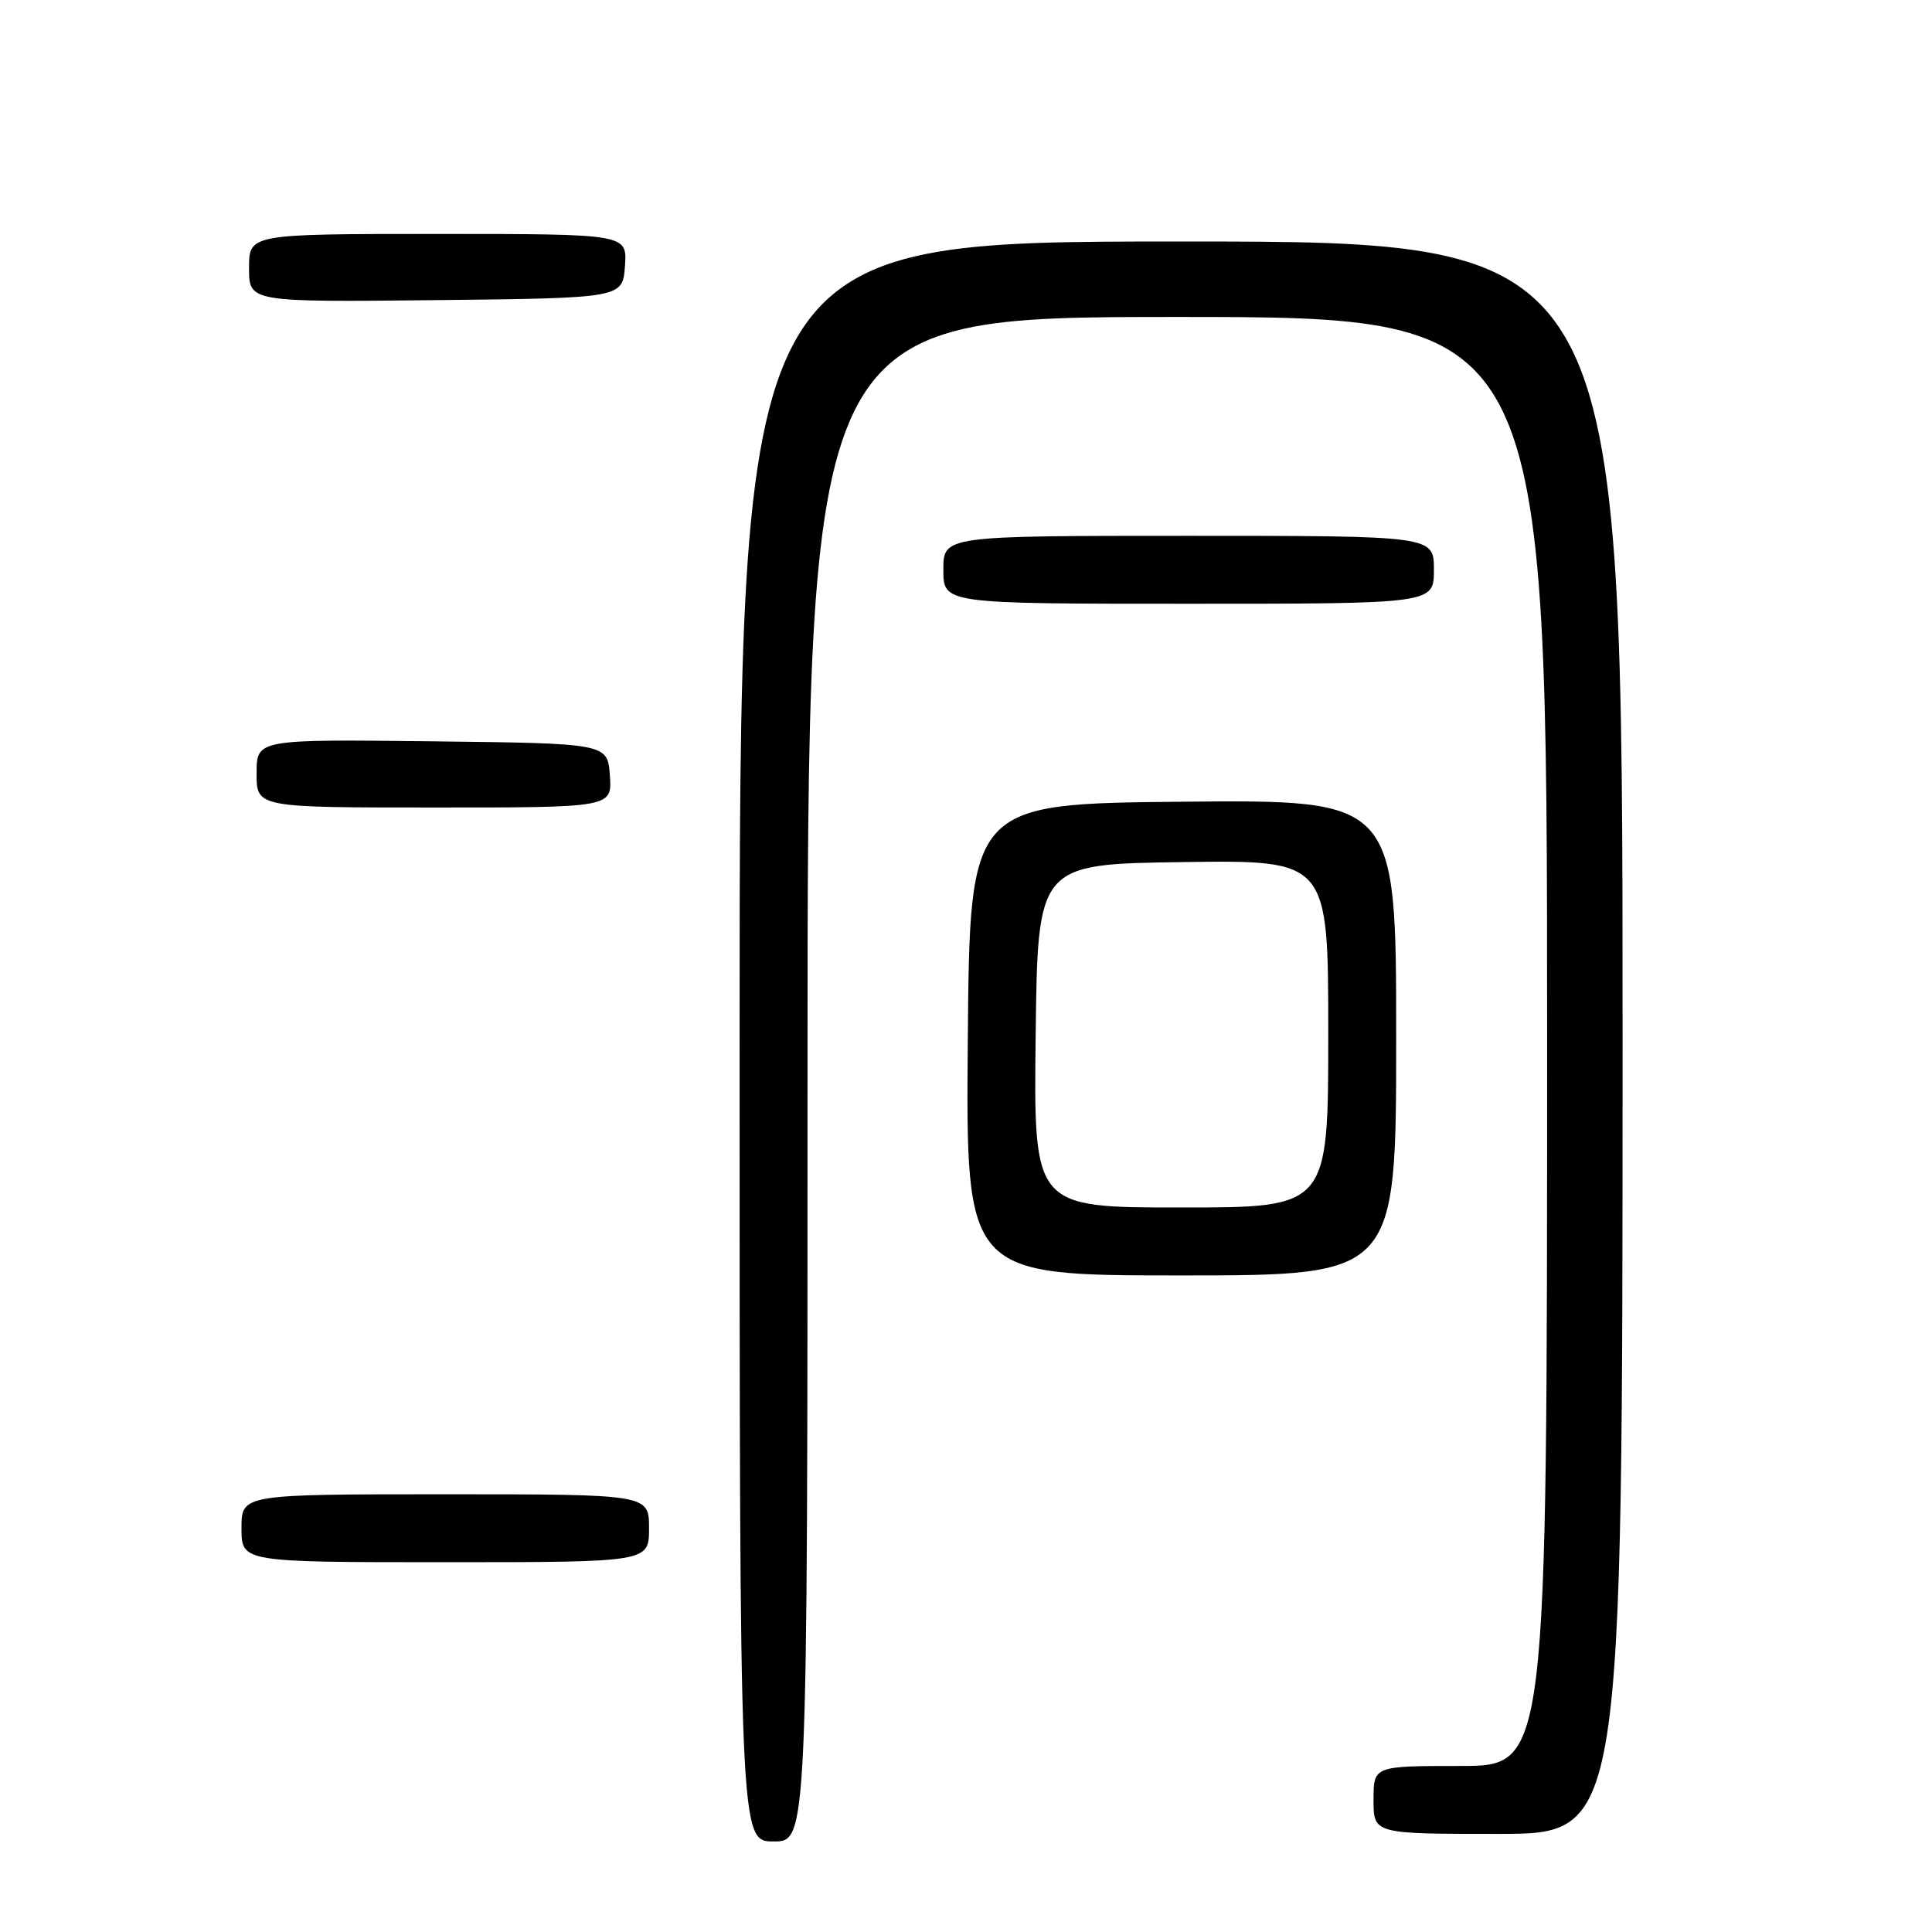 <?xml version="1.0" encoding="UTF-8" standalone="no"?>
<!DOCTYPE svg PUBLIC "-//W3C//DTD SVG 1.1//EN" "http://www.w3.org/Graphics/SVG/1.1/DTD/svg11.dtd" >
<svg xmlns="http://www.w3.org/2000/svg" xmlns:xlink="http://www.w3.org/1999/xlink" version="1.1" viewBox="0 0 256 256">
 <g >
 <path fill="currentColor"
d=" M 107.00 143.00 C 107.00 42.00 107.00 42.00 156.00 42.00 C 205.00 42.00 205.00 42.00 205.00 138.00 C 205.00 234.00 205.00 234.00 193.50 234.00 C 182.00 234.00 182.00 234.00 182.00 238.50 C 182.00 243.00 182.00 243.00 198.50 243.00 C 215.00 243.00 215.00 243.00 215.00 137.50 C 215.00 32.00 215.00 32.00 156.50 32.00 C 98.00 32.00 98.00 32.00 98.00 138.00 C 98.00 244.00 98.00 244.00 102.50 244.00 C 107.00 244.00 107.00 244.00 107.00 143.00 Z  M 86.00 202.50 C 86.00 198.00 86.00 198.00 59.00 198.00 C 32.00 198.00 32.00 198.00 32.00 202.50 C 32.00 207.00 32.00 207.00 59.00 207.00 C 86.00 207.00 86.00 207.00 86.00 202.50 Z  M 185.00 137.48 C 185.00 105.97 185.00 105.97 156.75 106.23 C 128.50 106.50 128.50 106.50 128.24 137.75 C 127.97 169.00 127.97 169.00 156.49 169.00 C 185.00 169.00 185.00 169.00 185.00 137.48 Z  M 80.81 102.75 C 80.50 98.50 80.50 98.50 57.25 98.23 C 34.00 97.96 34.00 97.96 34.00 102.48 C 34.00 107.00 34.00 107.00 57.56 107.00 C 81.11 107.00 81.11 107.00 80.81 102.75 Z  M 190.00 75.50 C 190.00 71.00 190.00 71.00 157.50 71.00 C 125.00 71.00 125.00 71.00 125.00 75.50 C 125.00 80.00 125.00 80.00 157.50 80.00 C 190.00 80.00 190.00 80.00 190.00 75.50 Z  M 82.81 35.25 C 83.11 31.00 83.11 31.00 58.06 31.00 C 33.00 31.00 33.00 31.00 33.00 35.52 C 33.00 40.03 33.00 40.03 57.75 39.77 C 82.50 39.50 82.50 39.50 82.81 35.25 Z  M 137.23 137.25 C 137.50 114.50 137.50 114.50 156.75 114.23 C 176.00 113.96 176.00 113.96 176.00 136.98 C 176.00 160.00 176.00 160.00 156.48 160.00 C 136.96 160.00 136.96 160.00 137.23 137.25 Z "/>
</g>
</svg>